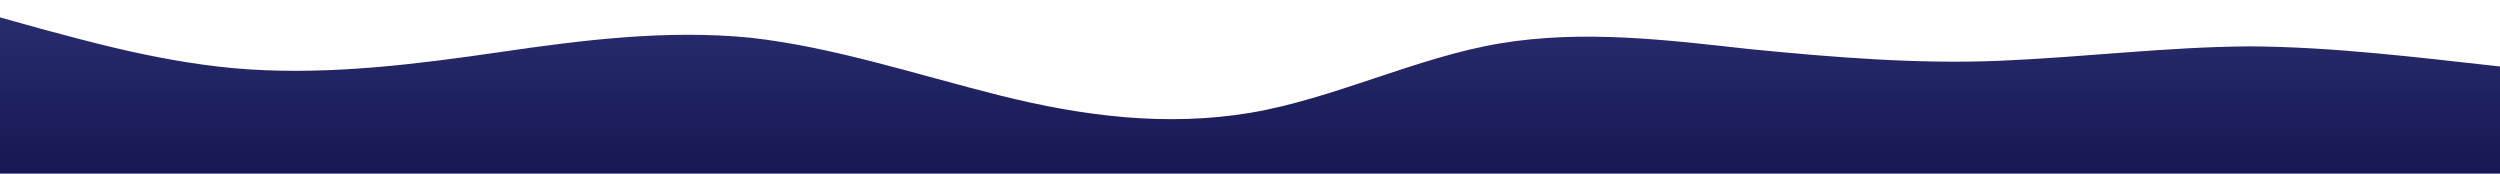<?xml version="1.0" standalone="no"?>
<svg xmlns:xlink="http://www.w3.org/1999/xlink" id="wave" style="transform:rotate(180deg); transition: 0.3s" viewBox="0 0 1440 100" version="1.1" xmlns="http://www.w3.org/2000/svg"><defs><linearGradient id="sw-gradient-0" x1="0" x2="0" y1="1" y2="0"><stop stop-color="rgba(22, 24, 83, 1)" offset="0%"/><stop stop-color="rgba(41, 44, 109, 1)" offset="100%"/></linearGradient></defs><path style="transform:translate(0, 0px); opacity:1" fill="url(#sw-gradient-0)" d="M0,10L24,16.7C48,23,96,37,144,40C192,43,240,37,288,30C336,23,384,17,432,21.7C480,27,528,43,576,55C624,67,672,73,720,65C768,57,816,33,864,25C912,17,960,23,1008,28.3C1056,33,1104,37,1152,35C1200,33,1248,27,1296,26.7C1344,27,1392,33,1440,38.3C1488,43,1536,47,1584,41.7C1632,37,1680,23,1728,16.7C1776,10,1824,10,1872,20C1920,30,1968,50,2016,61.7C2064,73,2112,77,2160,68.3C2208,60,2256,40,2304,28.3C2352,17,2400,13,2448,21.7C2496,30,2544,50,2592,55C2640,60,2688,50,2736,40C2784,30,2832,20,2880,18.3C2928,17,2976,23,3024,31.7C3072,40,3120,50,3168,53.3C3216,57,3264,53,3312,48.3C3360,43,3408,37,3432,33.3L3456,30L3456,100L3432,100C3408,100,3360,100,3312,100C3264,100,3216,100,3168,100C3120,100,3072,100,3024,100C2976,100,2928,100,2880,100C2832,100,2784,100,2736,100C2688,100,2640,100,2592,100C2544,100,2496,100,2448,100C2400,100,2352,100,2304,100C2256,100,2208,100,2160,100C2112,100,2064,100,2016,100C1968,100,1920,100,1872,100C1824,100,1776,100,1728,100C1680,100,1632,100,1584,100C1536,100,1488,100,1440,100C1392,100,1344,100,1296,100C1248,100,1200,100,1152,100C1104,100,1056,100,1008,100C960,100,912,100,864,100C816,100,768,100,720,100C672,100,624,100,576,100C528,100,480,100,432,100C384,100,336,100,288,100C240,100,192,100,144,100C96,100,48,100,24,100L0,100Z"/></svg>